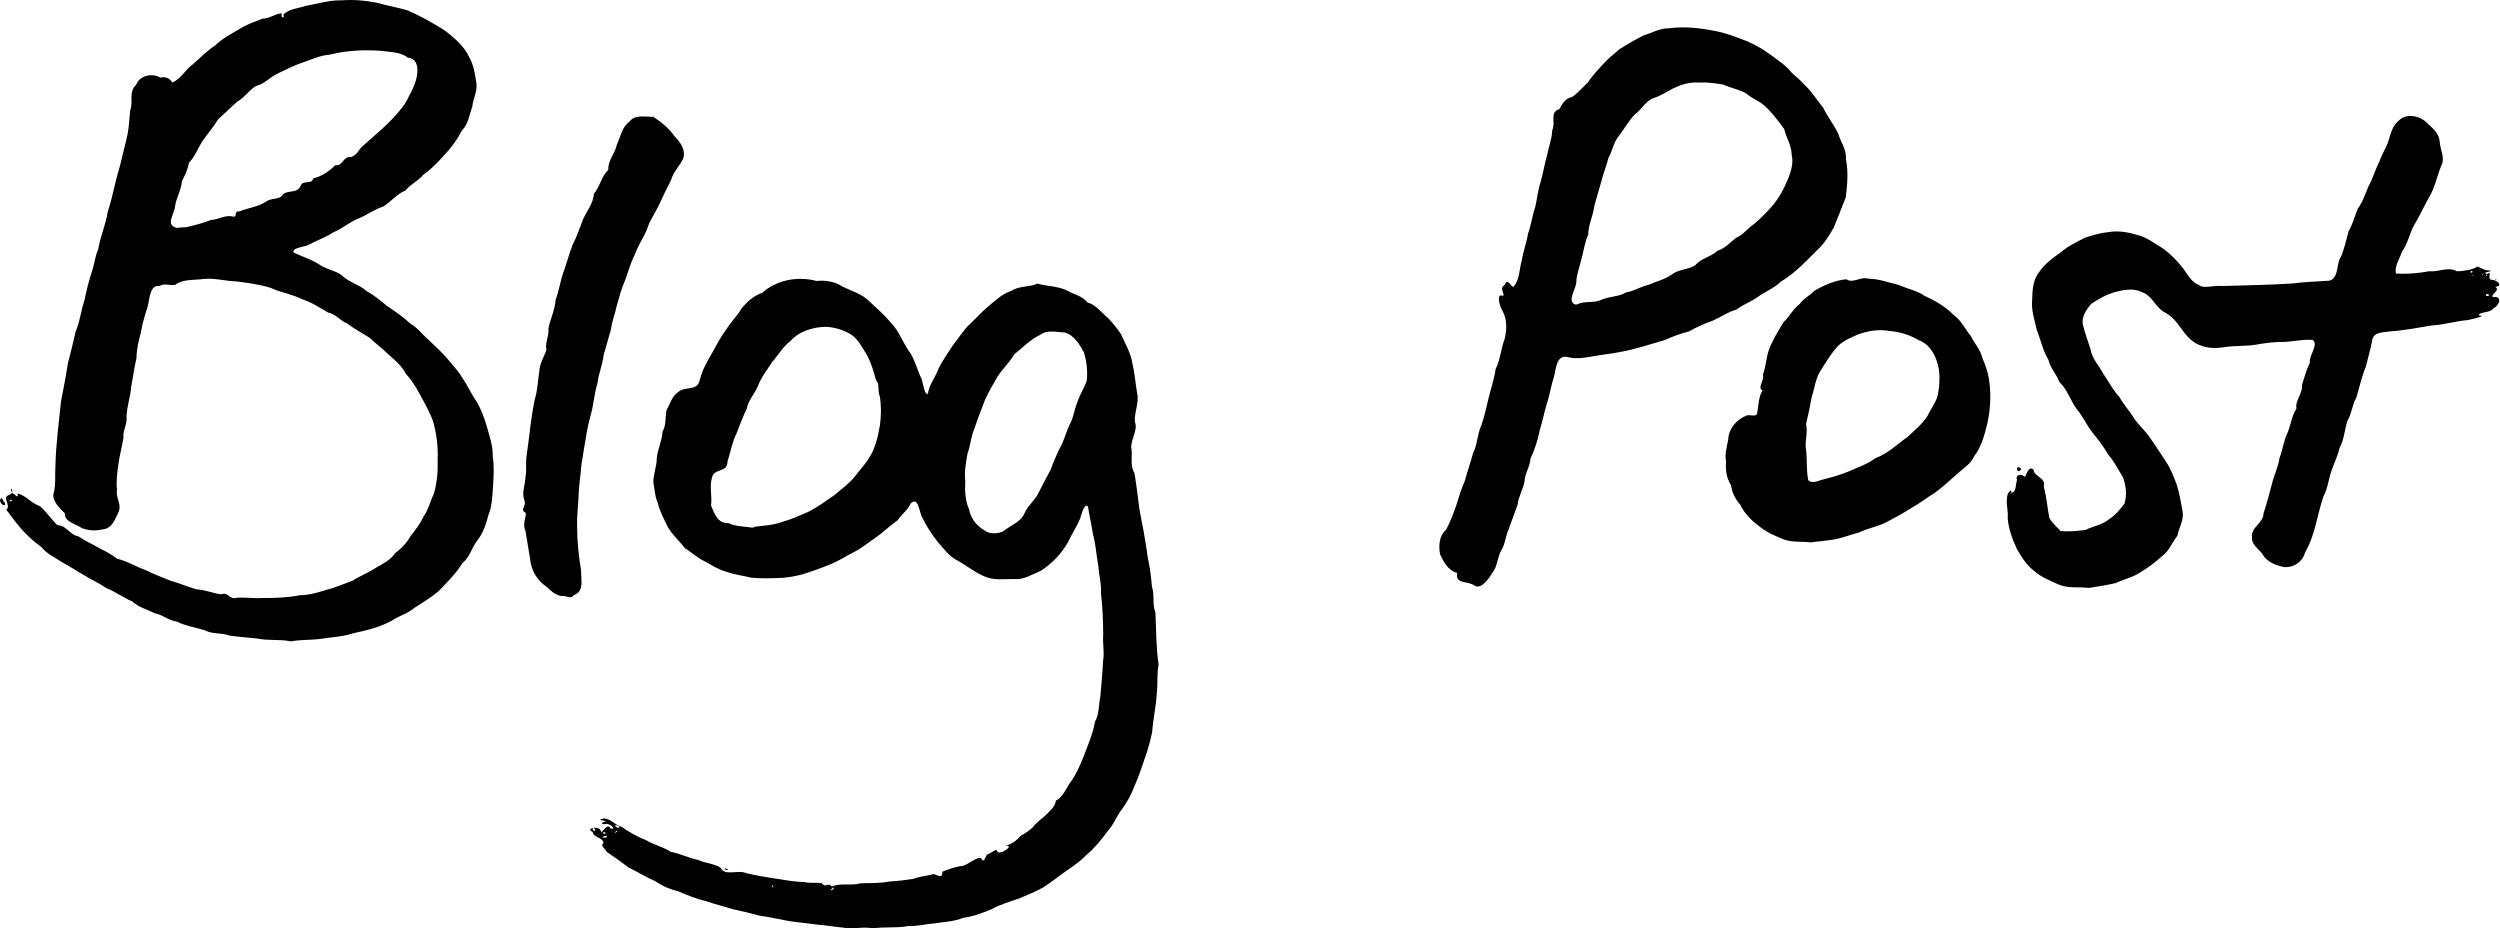 <?xml version="1.0" encoding="UTF-8"?>
<svg width="294.238" height="109.278" version="1.1" viewBox="0 0 294.238 109.278" xmlns="http://www.w3.org/2000/svg" xmlns:cc="http://creativecommons.org/ns#" xmlns:dc="http://purl.org/dc/elements/1.1/" xmlns:rdf="http://www.w3.org/1999/02/22-rdf-syntax-ns#">
 <g transform="translate(-8.083 -9.483)">
  <path d="m107.226 118.651c-1.004-0.091-1.988-0.278-2.996-0.349-1.065-0.157-2.132-0.239-3.208-0.4-1.193-0.214-2.363-0.492-3.565-0.653-1.009-0.272-2.003-0.524-3.036-0.737-1.055-0.334-2.16-0.591-3.217-0.961-1.12-0.259-2.218-0.695-3.275-1.161-0.988-0.237-1.889-0.615-2.706-1.191-1.071-0.446-2.065-1.088-3.11-1.587-0.858-0.637-1.737-1.277-2.627-1.877-0.23-0.422-0.802-0.759-0.369-1.018-0.073-0.728-1.173-0.603-1.279-1.326-1.017-0.406 0.925-0.893 0.999 0.047 0.31-0.214 0.767-1.097 1.121-0.44 0.816 0.191-0.229-0.747-0.637-0.515-0.656 0.011-0.415-0.189 0.096-0.344-0.544-0.129-1.109-0.166-0.189-0.334 0.89 0.139 1.132 0.721 1.959 0.955 0.912 0.64 1.88 1.203 2.923 1.599 0.91 0.562 2.002 0.765 2.902 1.379 1.117 0.207 2.123 0.726 3.237 0.951 0.854 0.424 1.921 0.411 2.669 0.941 0.46 1.025 2.063 0.161 3.003 0.627 1.062 0.237 2.059 0.427 3.133 0.586 1.213 0.16 2.421 0.441 3.636 0.44 0.691 0.184 1.379 0.042 2.106 0.142 0.491 0.647 0.709-0.19 1.195 0.406 1.016-0.481 2.263-0.061 3.356-0.387 1.16-0.042 2.321 0.01 3.471-0.216 0.899-0.047 2.12-0.199 2.794-0.312 0.715-0.284 1.496-0.341 2.282-0.535 0.246-0.151 1.147 0.758 1.102-0.309 0.788-0.309 1.757-0.643 2.306-0.662 0.725-0.125 1.829-1.201 2.277-0.894 0.342 0.729 0.517-0.426 0.722-0.487 0.305-7e-3 1.102-0.802 1.137-0.37 0.257 0.604 2.189-0.778 1-0.604 0.75-0.274 1.258-0.584 1.766-1.203 0.504-0.261 1.079-0.652 1.373-0.94 0.399-0.513 0.91-0.937 1.515-1.418 0.458-0.5 1.147-0.979 1.276-1.79 0.802-0.363 1.226-1.515 1.778-2.264 0.624-0.866 1.037-1.845 1.432-2.818 0.525-1.382 1.123-2.743 1.388-4.207 0.505-0.91 0.409-1.996 0.629-2.99 0.12-1.4 0.249-2.798 0.318-4.202 0.18-0.968-0.08-2.056 0.017-3.087-0.026-1.601-0.07-3.209-0.267-4.798 0.083-1.066-0.232-2.107-0.303-3.169-0.234-1.299-0.304-2.618-0.658-3.886-0.142-1.082-0.414-2.085-0.566-3.174-0.415-0.498-0.781 0.93-0.906 1.347-0.39 0.983-0.983 1.826-1.406 2.761-0.783 1.401-1.923 2.623-3.287 3.468-0.986 0.398-1.939 1.053-3.066 0.952-1.142-0.03-2.297 0.179-3.384-0.258-1.273-0.497-2.304-1.408-3.506-2.029-0.865-0.505-1.402-1.273-2.063-2.007-0.718-0.89-1.354-1.847-1.845-2.871-0.386-0.508-0.482-2.715-1.419-1.713-0.293 0.761-1.112 1.273-1.526 1.959-0.942 0.654-1.723 1.455-2.638 2.081-0.813 0.544-1.583 1.194-2.447 1.634-1.009 0.491-1.915 1.141-2.987 1.527-0.977 0.404-1.972 0.752-2.983 1.082-1.055 0.287-2.107 0.478-3.217 0.478-1.002 0.031-1.98 0.053-2.974-0.05-0.964-0.248-1.958-0.348-2.898-0.691-0.926-0.25-1.779-0.796-2.624-1.264-0.826-0.385-1.536-1.084-2.24-1.49-0.653-0.851-1.49-1.571-2.02-2.481-0.477-0.965-0.966-1.898-1.23-2.955-0.336-0.764-0.328-1.546-0.488-2.296-0.035-0.977 0.426-2.01 0.396-2.879 0.109-1.062 0.629-2.042 0.677-3.123 0.467-0.787 0.287-1.736 0.498-2.595 0.432-0.692 0.55-1.482 1.283-2.013 0.825-0.843 2.316-0.05 2.609-1.493 0.274-1.108 0.848-2.16 1.433-3.135 0.529-0.931 1.018-1.942 1.67-2.772 0.527-0.908 1.308-1.59 1.815-2.512 0.664-0.781 1.448-1.506 2.436-1.824 0.76-0.719 1.86-1.247 2.926-1.478 1.133-0.241 2.343-0.223 3.457 0.082 0.997-0.122 2.244 0.076 3.104 0.688 1.098 0.518 2.278 0.846 3.158 1.754 0.844 0.784 1.722 1.54 2.449 2.423 1.039 1.036 1.463 2.493 2.347 3.641 0.515 0.869 0.772 1.798 1.161 2.71 0.388 0.573 0.336 2.059 0.885 2.101 0.138-1.146 0.947-2.031 1.299-3.105 0.494-0.941 1.105-1.801 1.669-2.675 0.677-0.8 1.223-1.784 1.981-2.465 0.706-0.653 1.331-1.372 2.08-2.012 0.878-0.714 1.718-1.564 2.828-1.903 0.881-0.617 2.176-0.407 3.016-0.846 1.129 0.312 2.346 0.284 3.423 0.774 0.859 0.497 1.874 0.655 2.486 1.441 0.897 0.229 1.566 1.076 2.15 1.6 0.701 0.595 1.277 1.378 1.809 2.14 0.481 1.121 1.142 2.192 1.332 3.418 0.278 1.168 0.361 2.373 0.562 3.549 0.252 1.16-0.367 2.222-0.263 3.372 0.373 0.857-0.43 1.949-0.44 2.98 0.208 0.985-0.188 2.093 0.376 3.008 0.181 0.964 0.292 1.951 0.425 2.927 0.111 1.318 0.427 2.612 0.659 3.913 0.175 1.039 0.361 2.093 0.498 3.152 0.256 1.125 0.387 2.246 0.487 3.389 0.343 1.057 9e-3 2.088 0.407 3.017 0.107 2.052 0.065 4.126 0.38 6.159-0.231 1.047-0.082 2.168-0.207 3.242-0.074 1.589-0.444 3.136-0.558 4.718-0.221 1.036-0.486 2.045-0.855 3.043-0.366 1.082-0.701 2.148-1.179 3.182-0.389 1.057-0.913 2.047-1.598 2.933-0.587 0.824-0.9 1.706-1.606 2.494-0.742 0.997-1.52 1.98-2.486 2.781-0.668 0.704-1.463 1.259-2.246 1.795-0.936 0.651-1.879 1.414-2.86 2.046-0.912 0.515-1.899 0.882-2.837 1.298-1.121 0.376-2.254 0.718-3.291 1.287-1.082 0.424-2.092 0.845-3.274 0.981-1.038 0.436-2.17 0.467-3.267 0.644-1.067 0.071-2.105 0.37-3.194 0.327-1.383 0.266-2.798 0.066-4.181 0.275-1.03-0.223-2.105 0.071-3.154-0.031 0.106 0.103-0.54-0.164-0.428-0.071zm-1.075-4.496c0.416-0.686-0.823 0.488 0-5e-5zm-7.075-0.31c-0.058-0.546-0.241 0.341 0 0zm-19.604-5.814c0.287-0.477-1.031 0.141-0.149 0.034l0.149-0.034zm-0.073-0.512c-0.617-0.345-0.281 0.361 0 0zm1.285-0.122c0.341-0.48-0.759 0.406 0 0zm-2.525-0.278c-0.595-0.715-0.226 0.604 0 0zm2.862-0.364c-1.134-0.519-0.158 0.518 0 0zm45.17-34.758c0.844-0.718 2.069-1.062 2.498-2.165 0.413-0.927 1.283-1.519 1.671-2.439 0.44-0.889 0.932-1.768 1.39-2.657 0.255-0.764 0.622-1.493 0.927-2.252 0.582-0.904 0.814-1.964 1.234-2.901 0.529-0.877 0.567-1.819 0.97-2.75 0.285-0.897 0.823-1.712 1.111-2.558 0.115-1.115-3e-3 -2.281-0.354-3.34-0.502-0.946-1.184-2.059-2.278-2.325-0.912-0.02-1.972-0.355-2.823 0.265-1.174 0.549-2.075 1.51-3.076 2.31-0.547 0.953-1.398 1.717-1.973 2.63-0.534 0.892-1.022 1.751-1.467 2.711-0.404 1.095-0.872 2.198-1.229 3.335-0.426 0.965-0.492 2.052-0.845 3.037-0.183 1.05-0.385 2.093-0.255 3.183-0.052 1.113-0.028 2.306 0.444 3.339 0.189 1.097 0.933 1.992 1.869 2.524 0.583 0.443 1.554 0.364 2.186 0.053zm-29.278-0.521c1.067-0.133 2.163-0.179 3.194-0.551 1.097-0.313 2.15-0.781 3.203-1.245 1.053-0.555 1.998-1.246 2.97-1.917 0.83-0.723 1.736-1.343 2.433-2.218 0.514-0.699 1.092-1.286 1.56-2.017 0.803-1.172 1.129-2.578 1.366-3.952 0.16-1.134 0.177-2.282 8e-5 -3.417-0.342-0.87 0.062-1.258-0.47-2.01-0.27-1.018-0.584-2.026-1.089-2.955-0.535-0.83-0.999-1.804-1.86-2.36-0.898-0.535-1.941-0.858-2.984-0.886-1.516 0.034-3.102 0.526-4.135 1.681-0.869 0.648-1.4 1.642-2.126 2.44-0.565 0.906-1.211 1.664-1.623 2.689-0.352 0.98-1.173 1.755-1.37 2.797-0.445 0.944-0.82 1.893-1.188 2.879-0.543 1.088-0.735 2.253-1.095 3.406 0.016 1.293-1.603 0.712-1.824 1.873-0.318 1.076 0.046 2.212-0.105 3.277 0.384 0.921 0.799 2.132 2.017 2.051 0.893 0.436 1.906 0.384 2.862 0.551l0.127-0.041 0.138-0.075zm-3.414 40.388c-0.543-0.493 0.808 0.161 0 0zm-51.33-26.927c-1.256-0.224-2.551-0.035-3.806-0.303-1.104-0.12-2.217-0.19-3.316-0.353-0.91-0.375-1.919-0.11-2.844-0.613-1.107-0.335-2.278-0.511-3.318-1.029-0.98-0.14-1.804-0.867-2.536-0.959-0.915-0.465-1.941-0.702-2.72-1.421-1.014-0.418-1.923-1.118-2.963-1.525-0.879-0.595-1.758-0.983-2.654-1.535-0.868-0.483-1.647-1.035-2.557-1.5-0.848-0.587-1.863-1.013-2.501-1.832-0.847-0.59-1.608-1.321-2.308-2.071-0.655-0.732-1.261-1.586-1.825-2.334 0.664-0.475-0.665-1.516 0.412-1.744 0.443-0.673 0.99 0.837 0.944-0.163 0.958 0.27 1.614 1.161 2.614 1.509 0.733 0.648 1.413 1.607 2.037 2.231 1.028-0.031 1.494 1.169 2.498 1.323 0.85 0.577 1.793 0.979 2.684 1.512 0.759 0.316 1.617 0.941 1.889 1.124 1.168 0.264 2.224 0.951 3.365 1.344 0.951 0.487 1.927 0.835 2.895 1.234 1.035 0.283 2.021 0.722 3.062 1.018 1.001 0.029 1.959 0.491 2.915 0.581 0.753-0.334 1.048 0.668 1.714 0.42 1.021-0.109 2.048 0.088 3.077 0.015 1.478 9.29e-4 2.962-0.03 4.409-0.323 0.906 0.007 2.025-0.265 2.968-0.578 1.14-0.279 2.212-0.748 3.282-1.143 0.892-0.577 1.916-0.95 2.815-1.563 0.815-0.461 1.66-0.871 2.178-1.67 0.715-0.503 1.442-1.292 1.826-2.016 0.595-0.736 1.144-1.465 1.548-2.33 0.563-0.776 0.746-1.748 1.176-2.597 0.394-1.318 0.509-2.692 0.464-4.065 0.065-1.532-0.128-3.074-0.551-4.54-0.41-1.146-1.032-2.201-1.617-3.272-0.442-0.857-0.988-1.65-1.596-2.325-0.445-0.903-1.326-1.619-2.085-2.3-0.672-0.661-1.433-1.202-2.102-1.866-0.895-0.594-1.878-1.068-2.714-1.745-0.749-0.235-1.331-1.112-2.248-1.271-0.995-0.593-1.921-1.198-3.032-1.558-1.175-0.602-2.494-0.784-3.692-1.33-1.309-0.425-2.683-0.588-4.037-0.77-1.281-0.028-2.523-0.411-3.812-0.292-1.073 0.155-2.253-0.004-3.221 0.566-0.33 0.431-1.442-0.191-2.006 0.278-1.112-0.251-1.212 1.496-1.377 2.275-0.325 1.03-0.66 2.088-0.835 3.17-0.252 0.982-0.517 1.954-0.517 2.997-0.26 1.136-0.418 2.301-0.633 3.448-0.094 1.179-0.514 2.321-0.545 3.519 0.115 0.868-0.475 1.602-0.359 2.446-0.161 1.003-0.45 2.02-0.584 3.049-0.147 1.001-0.299 2.089-0.176 3.072-0.186 1.039 0.644 1.711 0.138 2.706-0.394 0.832-0.751 1.887-1.869 1.956-0.899 0.221-1.614 0.102-2.391-0.141-0.704-0.529-2.046-0.68-2.027-1.771-0.584-0.542-1.404-1.392-1.347-2.17 0.326-1.078 0.171-2.261 0.248-3.382 0.049-2.537 0.408-5.047 0.652-7.568 0.293-1.536 0.604-3.07 0.834-4.619 0.342-1.204 0.602-2.416 0.892-3.628 0.508-1.163 0.622-2.444 1.025-3.638 0.249-1.188 0.538-2.373 0.917-3.519 0.292-0.85 0.332-1.684 0.717-2.526 0.233-1.505 0.901-2.921 1.12-4.431 0.575-1.692 0.84-3.464 1.379-5.163 0.315-1.362 0.701-2.73 0.981-4.081 0.163-0.938 0.184-1.852 0.295-2.709 0.371-1.008-0.213-2.13 0.674-2.969 0.42-1.127 1.906-1.43 2.872-0.863 0.539-0.126 1.056 0.003 1.398 0.581 0.993-0.414 1.536-1.499 2.399-2.133 0.877-0.761 1.666-1.592 2.638-2.221 0.838-0.821 1.852-1.352 2.846-1.926 0.831-0.561 1.822-0.865 2.761-1.246 0.785 0.038 1.659-0.692 2.27-0.595-0.271 0.55 0.418 0.581 0.152 0.146 0.668-0.729 1.767-0.739 2.694-1.061 1.38-0.235 2.724-0.678 4.139-0.637 1.364-0.099 2.749-0.005 4.082 0.262 1.211 0.336 2.461 0.56 3.673 0.903 0.963 0.414 1.915 0.899 2.841 1.436 0.833 0.471 1.661 0.944 2.387 1.593 0.851 0.724 1.601 1.491 2.076 2.515 0.522 0.91 0.678 2.003 0.835 3.038 0.141 0.953-0.402 1.807-0.479 2.76-0.364 0.974-0.455 2.039-1.226 2.812-0.538 1.046-1.236 2.019-2.062 2.873-0.755 0.845-1.518 1.67-2.454 2.307-0.597 0.755-1.565 1.156-2.149 1.894-1.007 0.399-1.695 1.333-2.604 1.876-1.061 0.338-1.923 1.021-2.943 1.421-1.034 0.424-1.911 1.204-2.92 1.613-0.804 0.545-1.921 0.943-2.859 1.442-0.47 0.295-2.116 0.352-1.799 0.948 1.049 0.5 2.226 0.834 3.204 1.532 0.804 0.459 1.599 0.579 2.36 1.064 0.849 0.87 2.111 1.134 3.02 1.935 0.884 0.493 1.667 1.139 2.441 1.793 0.959 0.607 1.878 1.28 2.713 2.043 0.864 0.488 1.429 1.327 2.195 1.953 0.814 0.825 1.701 1.558 2.404 2.482 0.587 0.685 1.162 1.311 1.608 2.102 0.595 0.899 1.047 1.906 1.674 2.795 0.48 0.883 0.82 1.796 1.101 2.761 0.315 1.156 0.74 2.311 0.694 3.535 0.191 1.164 0.105 2.345 0.04 3.519-0.093 1.137-0.102 2.298-0.545 3.37-0.275 1.049-0.61 2.12-1.306 2.989-0.666 0.839-0.87 1.964-1.738 2.653-0.771 1.253-1.841 2.295-2.851 3.344-0.858 0.726-1.822 1.298-2.782 1.913-0.79 0.694-1.807 0.928-2.669 1.516-1.432 0.798-3.06 1.178-4.658 1.52-1.231 0.414-2.532 0.429-3.801 0.646-1.152 0.156-2.332 0.06-3.472 0.302l-0.118-0.05zm-32.65-16.538c-0.37-0.324-0.43 0.313 0 0zm20.473-32.175c0.985-0.233 1.994-0.47 2.927-0.856 0.863-0.032 1.579-0.57 2.454-0.426 0.782 0.258 0.103-0.655 0.911-0.581 1.011-0.424 2.17-0.519 3.082-1.133 0.64-0.504 1.725-0.195 2.024-0.891 0.767-0.551 1.697-0.023 2.106-1.057 0.306-0.625 1.328-0.055 1.444-0.802 1.015-0.238 1.924-0.851 2.601-1.559 0.885 0.197 0.878-1.095 1.9-0.957 0.911-0.438 0.7-0.805 1.494-1.43 1.204-1.099 2.484-2.111 3.574-3.331 0.678-0.742 1.321-1.483 1.701-2.397 0.456-0.824 0.858-1.665 0.968-2.6 0.125-0.876-0.076-1.877-1.098-1.926-0.806-0.684-2.024-0.645-3.04-0.807-2.061-0.152-4.145-0.061-6.155 0.448-1.216 0.073-2.259 0.639-3.393 0.997-0.975 0.338-1.861 0.819-2.791 1.251-0.88 0.424-1.537 1.228-2.464 1.421-0.838 0.473-1.394 1.426-2.3 1.902-0.741 0.685-1.44 1.378-2.177 2.025-0.543 0.917-1.273 1.73-1.88 2.619-0.532 0.855-0.875 1.823-1.566 2.503-0.149 0.885-0.454 1.411-0.825 2.195-0.09 1.085-0.65 1.867-0.817 2.982-0.06 0.872-1.213 2.204 0.263 2.492 0.352-0.039 0.703-0.089 1.058-0.082zm44.487 43.406c-1.091 0.07-1.654-0.807-2.451-1.378-0.863-0.713-1.433-1.773-1.54-2.9-0.183-1.136-0.36-2.261-0.56-3.406-0.395-0.724 0.109-1.649 0.033-2.098-0.769-0.384 0.141-0.758-0.171-1.512-0.334-0.943 0.121-1.752 0.15-2.83 0.143-0.746-0.013-1.544 0.128-2.414 0.143-1.179 0.33-2.361 0.451-3.547 0.191-1.228 0.311-2.447 0.66-3.641 0.2-0.932 0.219-1.747 0.376-2.702 0.038-0.958 0.605-1.8 0.843-2.563-0.208-0.76 0.327-1.6 0.233-2.513 0.237-1.155 0.774-2.186 0.846-3.378 0.41-1.025 0.525-2.129 0.9-3.164 0.398-1.087 0.68-2.221 1.108-3.309 0.529-1.008 0.856-2.057 1.276-3.113 0.429-0.884 1.149-1.777 1.219-2.866 0.732-0.853 0.866-2.045 1.699-2.819-0.073-1.098 0.791-1.923 1.001-2.959 0.436-0.914 0.596-2.088 1.475-2.701 0.659-0.899 1.831-0.563 2.822-0.588 0.929 0.624 1.825 1.323 2.469 2.262 0.688 0.72 1.367 1.575 1.051 2.637-0.392 0.864-1.178 1.577-1.434 2.55-0.51 0.973-1.006 2.019-1.452 2.993-0.45 0.939-1.078 1.783-1.367 2.763-0.421 1.04-1.089 1.965-1.455 3.04-0.522 0.99-0.762 2.015-1.158 3.058-0.426 0.935-0.675 1.946-0.963 2.945-0.185 0.955-0.572 1.826-0.682 2.783-0.298 1.018-0.585 2.017-0.867 3.046-0.105 1.126-0.616 2.174-0.709 3.279-0.392 1.195-0.445 2.48-0.785 3.683-0.273 0.982-0.487 1.941-0.618 2.936-0.193 0.939-0.292 1.888-0.476 2.824-0.113 1.382-0.343 2.763-0.369 4.145-0.047 1.092-0.201 2.163-0.159 3.28 0.007 1.736 0.188 3.463 0.47 5.174-0.032 1.071 0.426 2.485-0.887 2.911-0.128 0.421-0.816 0.152-1.108 0.092zm179.42-0.958c-1.216-0.141-2.502 0.102-3.639-0.447-0.965-0.429-1.933-0.815-2.723-1.511-0.903-0.657-1.526-1.679-2.063-2.597-0.545-1.147-0.986-2.358-1.094-3.629 0.086-0.995-0.265-1.752-0.021-2.787 0.097-0.32 0.596-0.771 0.414-0.263 0.643 0.162 0.543-1.157 0.708-1.467-0.266-0.657 0.56-0.781 0.915-0.347 0.233-0.347 0.444-1.364 1.031-0.866-0.012 0.81 1.515 0.925 1.192 2.007 0.346 1.192 0.42 2.447 0.659 3.67 0.329 0.599 0.867 1.044 1.322 1.544 0.975 0.111 1.944-0.013 2.912-0.118 0.906-0.445 1.994-0.59 2.81-1.281 0.748-0.478 1.291-1.135 1.81-1.842 0.305-1.063 0.167-2.064-0.185-3.083-0.564-0.893-1.028-1.888-1.764-2.694-0.516-0.941-1.197-1.779-1.864-2.621-0.68-0.872-1.085-1.861-1.819-2.711-0.748-1.035-1.102-2.313-2.054-3.209-0.32-0.912-1.05-1.592-1.27-2.59-0.657-1.048-0.88-2.295-1.35-3.422-0.265-1.195-0.691-2.374-0.57-3.622 0.035-1.129 0.07-2.286 0.789-3.228 0.661-1.013 1.649-1.715 2.618-2.399 0.826-0.731 1.854-1.2 2.82-1.701 0.907-0.296 1.86-0.576 2.843-0.67 1.141-0.183 2.253 0.037 3.336 0.356 1.126 0.27 2.025 1.022 3.014 1.595 0.912 0.673 1.662 1.449 2.355 2.338 0.507 0.711 1.029 1.662 1.877 1.954 0.468 0.486 1.864-0.01 2.691 0.116 2.761-0.081 5.525-0.127 8.281-0.297 1.456-0.205 2.928-0.222 4.389-0.334 1.151-0.396 0.726-1.999 1.361-2.866 0.346-0.874 0.614-1.926 0.874-2.956 0.481-0.81 0.718-1.782 1.097-2.681 0.568-0.757 0.87-1.722 1.251-2.62 0.515-0.886 0.757-1.905 1.244-2.821 0.282-0.792 0.705-1.52 1.025-2.28 0.326-0.956 0.475-1.989 1.312-2.633 0.826-0.836 2.207-0.586 3.043 0.059 0.711 0.691 1.651 1.315 1.741 2.398 0.069 1.053 0.692 1.959 0.172 2.92-0.508 1.263-0.754 2.652-1.504 3.818-0.595 1.075-1.083 2.185-1.73 3.223-0.497 0.994-0.721 2.139-1.388 3.062-0.23 0.78-0.891 1.658-0.692 2.537 1.306 0.086 2.638-0.024 3.923-0.272 1.06 0.14 2.189-0.586 3.249 0.002 0.72 0.032 2.011-0.236 2.321-0.491-2e-3 -0.265 1.04 0.536 1.508 0.389 0.639 0.146-1.156 0.229-0.274 0.419 0.771-0.448-0.245 0.761 0.729 0.708 0.616 0.153 1.131 0.72 0.233 0.814 0.673 0.453-0.64 0.88-0.271 1.219 1.181-0.218 0.743 1.045 0.019 1.321-0.248 0.561-1.732 0.358-1.68 0.828 1.134 0.034-0.97 0.445-1.27 0.542-1.442 0.108-2.828 0.561-4.277 0.635-1.63 0.272-3.256 0.588-4.908 0.696-0.848 0.157-2.031 0.016-2.123 1.204-0.201 0.99-0.486 1.947-0.712 2.918-0.507 1.194-0.756 2.482-1.142 3.709-0.494 0.797-0.496 1.808-0.997 2.6-0.392 1.068-0.385 2.252-0.958 3.254-0.197 0.947-0.653 1.811-0.956 2.709-0.351 0.977-0.42 2.079-0.937 3-0.367 1.038-0.593 2.127-0.876 3.175-0.29 1.189-0.668 2.348-1.281 3.422-0.314 1.128-1.277 1.797-2.435 1.763-0.89-0.177-1.826-0.509-2.399-1.237-0.421-0.824-1.533-1.32-1.427-2.286-0.143-1.217 1.341-1.619 1.363-2.839 0.384-1.148 0.677-2.311 0.994-3.481 0.232-1.009 0.737-1.945 0.866-2.966 0.397-1.014 0.497-2.073 0.967-3.034 0.376-0.933 0.493-1.961 1.043-2.837-0.19-0.933 0.762-1.787 0.654-2.796 0.284-0.92 0.522-1.756 0.922-2.613-0.123-0.838 1.107-2.181 0.3-2.664-1.087-0.07-2.138 0.16-3.211 0.24-1.179-0.023-2.338 0.124-3.495 0.334-1.183 0.18-2.376 0.097-3.557 0.264-1.023 0.176-2.013 0.186-2.991-0.215-1.016-0.379-1.612-1.175-2.231-2.019-0.626-0.883-1.153-1.477-2.148-1.986-0.891-0.644-1.347-1.884-2.387-2.213-0.964-0.509-2.061-0.323-3.077-0.07-1.08 0.287-2.049 0.825-2.963 1.447-0.549 0.654-1.139 1.531-0.957 2.426 0.237 0.968 0.593 1.949 0.903 2.889 0.163 1.127 1.033 1.963 1.54 2.955 0.632 0.899 1.104 1.895 1.885 2.695 0.424 0.855 1.138 1.551 1.616 2.352 0.556 0.905 1.367 1.53 1.952 2.416 0.625 0.879 1.178 1.78 1.8 2.684 0.59 0.856 0.945 1.772 1.311 2.73 0.367 1.083 0.528 2.209 0.74 3.325 0.147 0.973-0.434 1.806-0.617 2.792-0.631 0.807-0.97 1.812-1.852 2.438-0.809 0.747-1.675 1.384-2.624 1.944-0.848 0.557-1.861 0.742-2.761 1.19-1.039 0.241-2.086 0.409-3.141 0.574l-0.076-7e-3zm-9.041-11.121c-0.261-0.088-0.215 0.149 0 0zm56.218-23.306c-0.316-0.496-0.768 0.332 0 0zm-0.276-2.326c-0.192-0.32-0.128 0.298 0 0zm-1.622-0.048c-0.261-0.088-0.215 0.149 0 0zm1.182-0.112c-0.021-0.293-0.24 0.269 0 0zm-1.277-0.245c-7.1e-4 -0.483-0.517 0.296 0 0zm-117.403 36.925c-0.75-0.634-2.371-0.131-2.089-1.521-1.07-0.284-1.577-1.263-2.021-2.201-0.178-1-0.116-2.165 0.703-2.878 0.515-0.94 0.863-1.917 1.225-2.932 0.291-0.988 0.604-1.947 1.013-2.893 0.267-1.09 0.683-2.126 0.945-3.215 0.529-0.995 0.478-2.197 0.965-3.229 0.365-1.023 0.582-2.08 0.84-3.145 0.273-1.178 0.689-2.28 0.841-3.488 0.574-1.108 0.625-2.412 1.077-3.575 0.247-1.109 0.302-2.23-0.237-3.248-0.298-0.474-0.678-1.67-0.259-1.873 0.931 0.299-0.293-0.806 0.435-1.161 0.416-0.93 0.639-0.059 1.057 0.184 0.791-0.797 0.71-2.172 1.034-3.208 0.15-1.029 0.552-2.021 0.712-3.059 0.371-1.019 0.503-2.141 0.849-3.139 0.246-1.047 0.313-2.059 0.668-3.056 0.298-1.094 0.467-2.177 0.783-3.269 0.162-0.899 0.54-1.784 0.551-2.732 0.45-0.854-0.353-2.154 0.84-2.469 0.356-0.7 0.765-1.309 1.465-1.421 0.669-0.434 1.259-1.115 1.876-1.713 0.564-0.835 1.244-1.565 1.968-2.33 0.528-0.603 1.202-1.073 1.748-1.59 0.928-0.581 1.87-1.147 2.861-1.628 0.988-0.298 1.901-0.854 2.965-0.835 2.003-0.283 4.026 0.009 5.986 0.424 0.863 0.232 1.717 0.495 2.525 0.832 1.322 0.457 2.563 1.169 3.676 2.005 0.8 0.603 1.634 1.147 2.234 1.92 0.554 0.521 1.121 0.967 1.663 1.573 0.828 0.825 1.376 1.717 2.095 2.613 0.52 1.057 1.251 1.984 1.766 3.041 0.272 0.993 1.001 1.863 0.889 2.941 0.313 1.488 0.179 3.039-4e-3 4.534-0.454 1.189-0.934 2.357-1.415 3.562-0.564 1.004-1.164 1.974-2.044 2.747-1.302 1.305-2.581 2.674-4.179 3.617-0.787 0.782-1.864 1.176-2.734 1.815-0.794 0.566-1.733 0.894-2.496 1.476-1.011 0.276-1.825 0.886-2.775 1.299-0.957 0.348-1.939 0.769-2.785 1.261-1.027 0.268-1.996 0.632-2.959 1.054-1.762 0.503-3.495 1.104-5.308 1.404-0.986 0.195-1.986 0.283-2.97 0.47-0.968 0.16-1.876 0.351-2.871 0.151-1.592-0.51-1.548 1.399-1.846 2.415-0.356 1.043-0.476 2.126-0.854 3.174-0.283 0.997-0.477 1.984-0.783 2.971-0.228 1.157-0.588 2.28-1.092 3.341-0.052 0.982-0.664 1.702-0.703 2.698-0.17 0.932-0.708 1.764-0.809 2.72-0.371 0.972-0.702 1.977-1.085 2.965-0.339 0.774-0.389 1.701-0.812 2.359-0.511 0.851-0.438 1.951-1.095 2.714-0.334 0.631-1.286 1.94-2.034 1.523zm12.061-33.156c0.912-0.408 1.955-0.102 2.827-0.518 0.926-0.425 2.115-0.347 2.88-0.868 0.922-0.135 1.732-0.688 2.691-0.904 0.937-0.428 1.809-0.564 2.725-1.22 0.821-0.62 2.007-0.558 2.753-1.079 0.684-0.84 1.833-0.953 2.597-1.695 0.895-0.269 1.48-0.968 2.192-1.522 0.864-0.347 1.341-1.136 2.121-1.626 0.721-0.627 1.398-1.28 2.022-1.991 0.9-1.009 1.541-2.24 2.046-3.481 0.304-0.819 0.584-1.767 0.365-2.62-1e-3 -1.127-0.634-2.055-0.883-3.084-0.686-0.934-1.368-1.874-2.238-2.675-0.664-0.638-1.575-0.925-2.239-1.521-0.843-0.491-1.787-0.617-2.68-1.04-0.979-0.161-1.938-0.295-2.956-0.239-1.047-0.068-2.027 0.242-2.939 0.678-0.835 0.448-1.575 0.945-2.487 1.208-0.845 0.412-1.276 1.321-2.035 1.856-0.72 0.757-1.216 1.648-1.842 2.482-0.693 0.798-0.766 1.769-1.276 2.651-0.207 0.943-0.618 1.809-0.831 2.756-0.288 0.951-0.524 1.895-0.817 2.834-0.13 1.176-0.716 2.255-0.731 3.452-0.431 0.919-0.528 1.942-0.814 2.936-0.191 0.884-0.557 1.683-0.58 2.592 6e-3 0.827-1.177 2.284-0.114 2.681l0.083 0.025 0.16-0.069zm27.447 28.037c-1.07-0.143-2.199 0.037-3.214-0.375-1.027-0.404-2.037-0.846-2.884-1.561-0.891-0.642-1.701-1.491-2.187-2.497-0.566-0.645-0.962-1.39-1.085-2.295-0.558-0.84-0.663-1.878-0.582-2.813-0.228-1.001 0.224-1.99 0.294-2.989 0.215-1.083 1.04-1.938 2.032-2.37 0.38-0.237 1.225 0.234 1.334-0.303 0.151-0.893 0.165-1.996 0.637-2.678-0.677-0.334 0.264-1.218 0.032-1.854 0.36-0.93 0.376-1.972 0.714-2.934 0.432-1.158 1.082-2.207 1.721-3.255 0.665-0.594 1.122-1.58 1.918-2.156 0.431-0.631 1.148-0.948 1.736-1.561 1.165-0.642 2.418-1.221 3.759-1.327 0.74 0.542 1.664-0.368 2.595-0.062 1.246 0.003 2.429 0.472 3.631 0.755 0.982 0.45 2.051 0.629 2.961 1.26 1.256 0.568 2.46 1.269 3.431 2.257 0.869 0.615 1.349 1.666 2.008 2.476 0.42 0.843 1.153 1.627 1.354 2.568 0.407 0.936 0.749 1.922 0.84 2.952 0.201 1.576 0.089 3.193-0.245 4.745-0.336 1.369-0.706 2.792-1.581 3.916-0.379 0.895-1.398 1.495-2.11 2.154-0.814 0.747-1.639 1.487-2.548 2.148-0.891 0.529-1.698 1.187-2.597 1.68-1.017 0.667-2.098 1.239-3.172 1.804-1.008 0.482-2.111 0.655-3.108 1.151-1.118 0.271-2.191 0.768-3.346 0.877-0.767 0.132-1.597 0.175-2.34 0.286zm1.292-7.36c1.043-0.264 2.054-0.537 3.055-0.939 1.117-0.507 2.307-0.88 3.281-1.618 1.444-0.517 2.553-1.635 3.782-2.501 0.831-0.778 1.753-1.526 2.353-2.496 0.416-0.881 1.067-1.636 1.241-2.625 0.199-1.232 0.268-2.544-0.138-3.736-0.341-1.073-1.034-2.151-2.156-2.527-1.029-0.619-2.211-0.983-3.418-1.08-1.241-0.228-2.569-0.025-3.739 0.418-0.917 0.4-1.933 0.814-2.596 1.626-0.616 0.762-1.144 1.577-1.66 2.431-0.723 0.973-0.805 2.196-1.172 3.293-0.186 1.07-0.42 2.162-0.669 3.196 0.275 1.026-0.23 2.122 0.028 3.196 0.105 1.127 3e-3 2.28 0.231 3.39 0.415 0.449 1.096 0.124 1.577-0.028zm-214.148 2.875c-0.523-0.416-0.043-1.155 0.126-0.367 0.266 0.024 0.337 0.768-0.126 0.367zm1.04-1.637c-0.076-0.752 0.451 0.795 1.6e-6 0zm236.118-2.42c-0.165-0.66 0.948-0.104 0.165 0.175l-0.096-0.047-0.068-0.128zm56.255-22.435c0.492-0.08-0.149 0.155 0 0z" stroke-width=".08"/>
 </g>
</svg>
